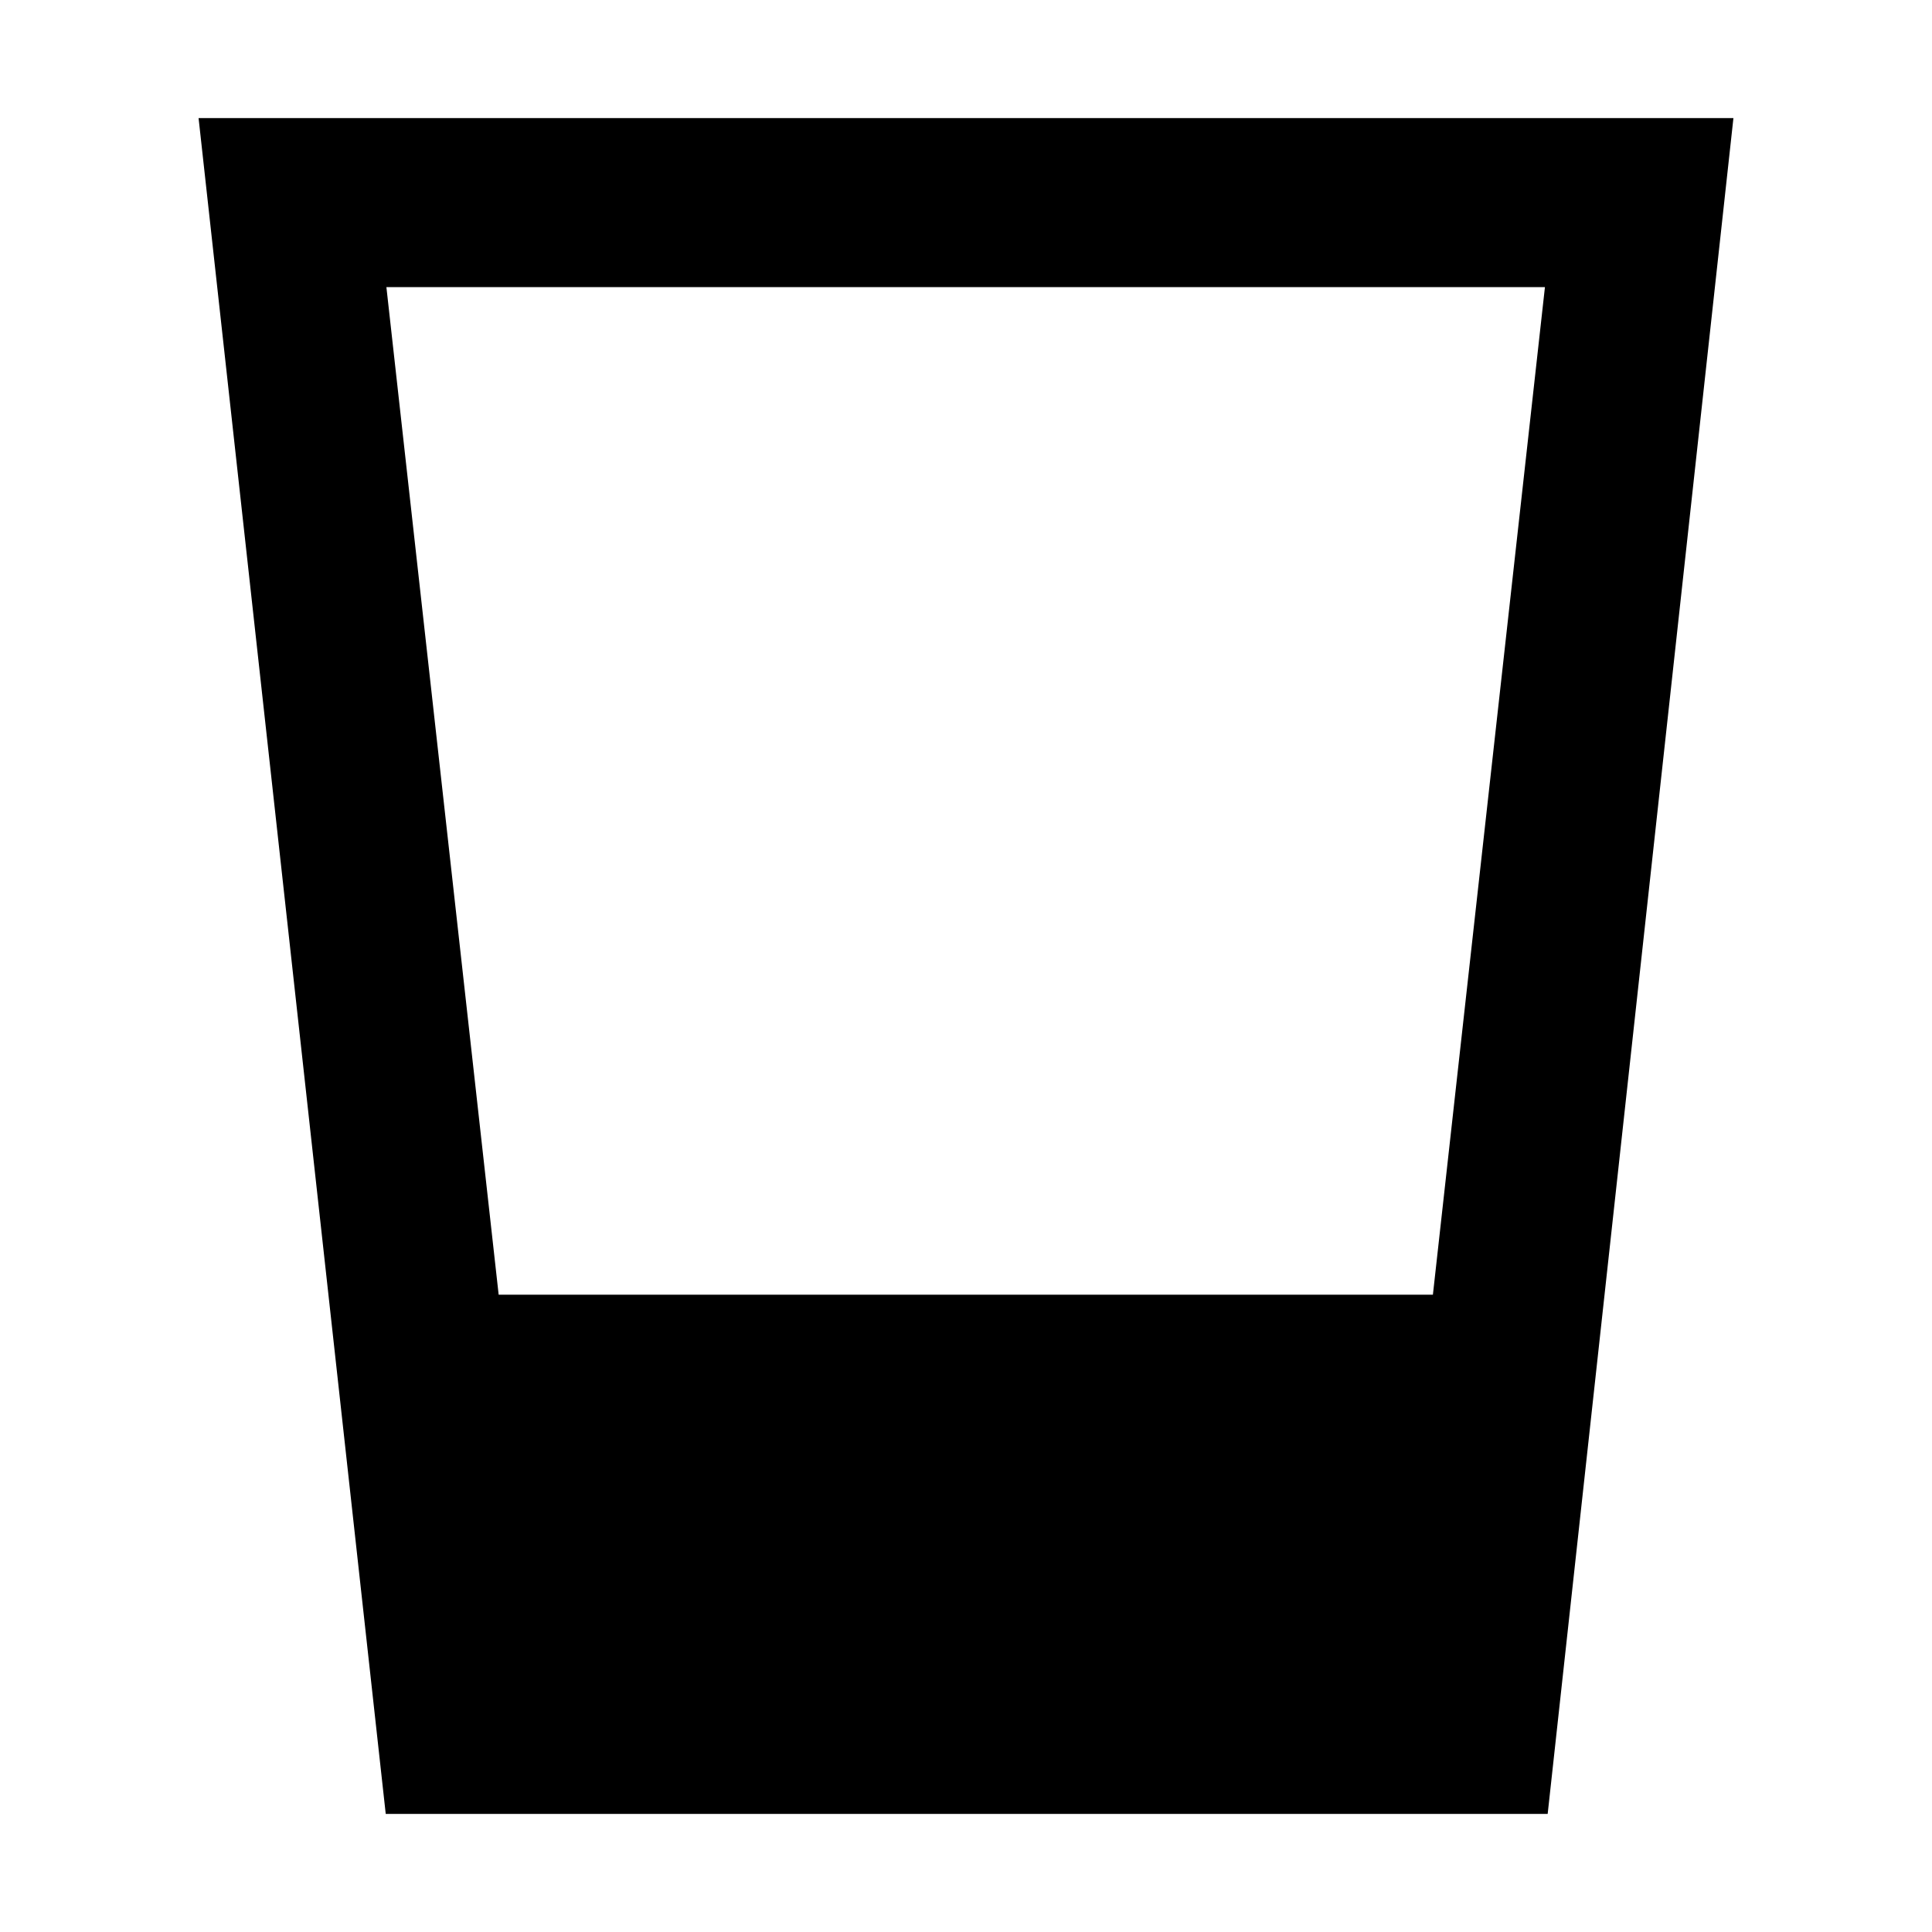 <svg xmlns="http://www.w3.org/2000/svg" height="40" viewBox="0 -960 960 960" width="40"><path d="m191.67-58.67-93-842.66h762.66l-92.3 842.66H191.67Zm56.11-258H712l55.67-500.66H192l55.78 500.66Z"/></svg>